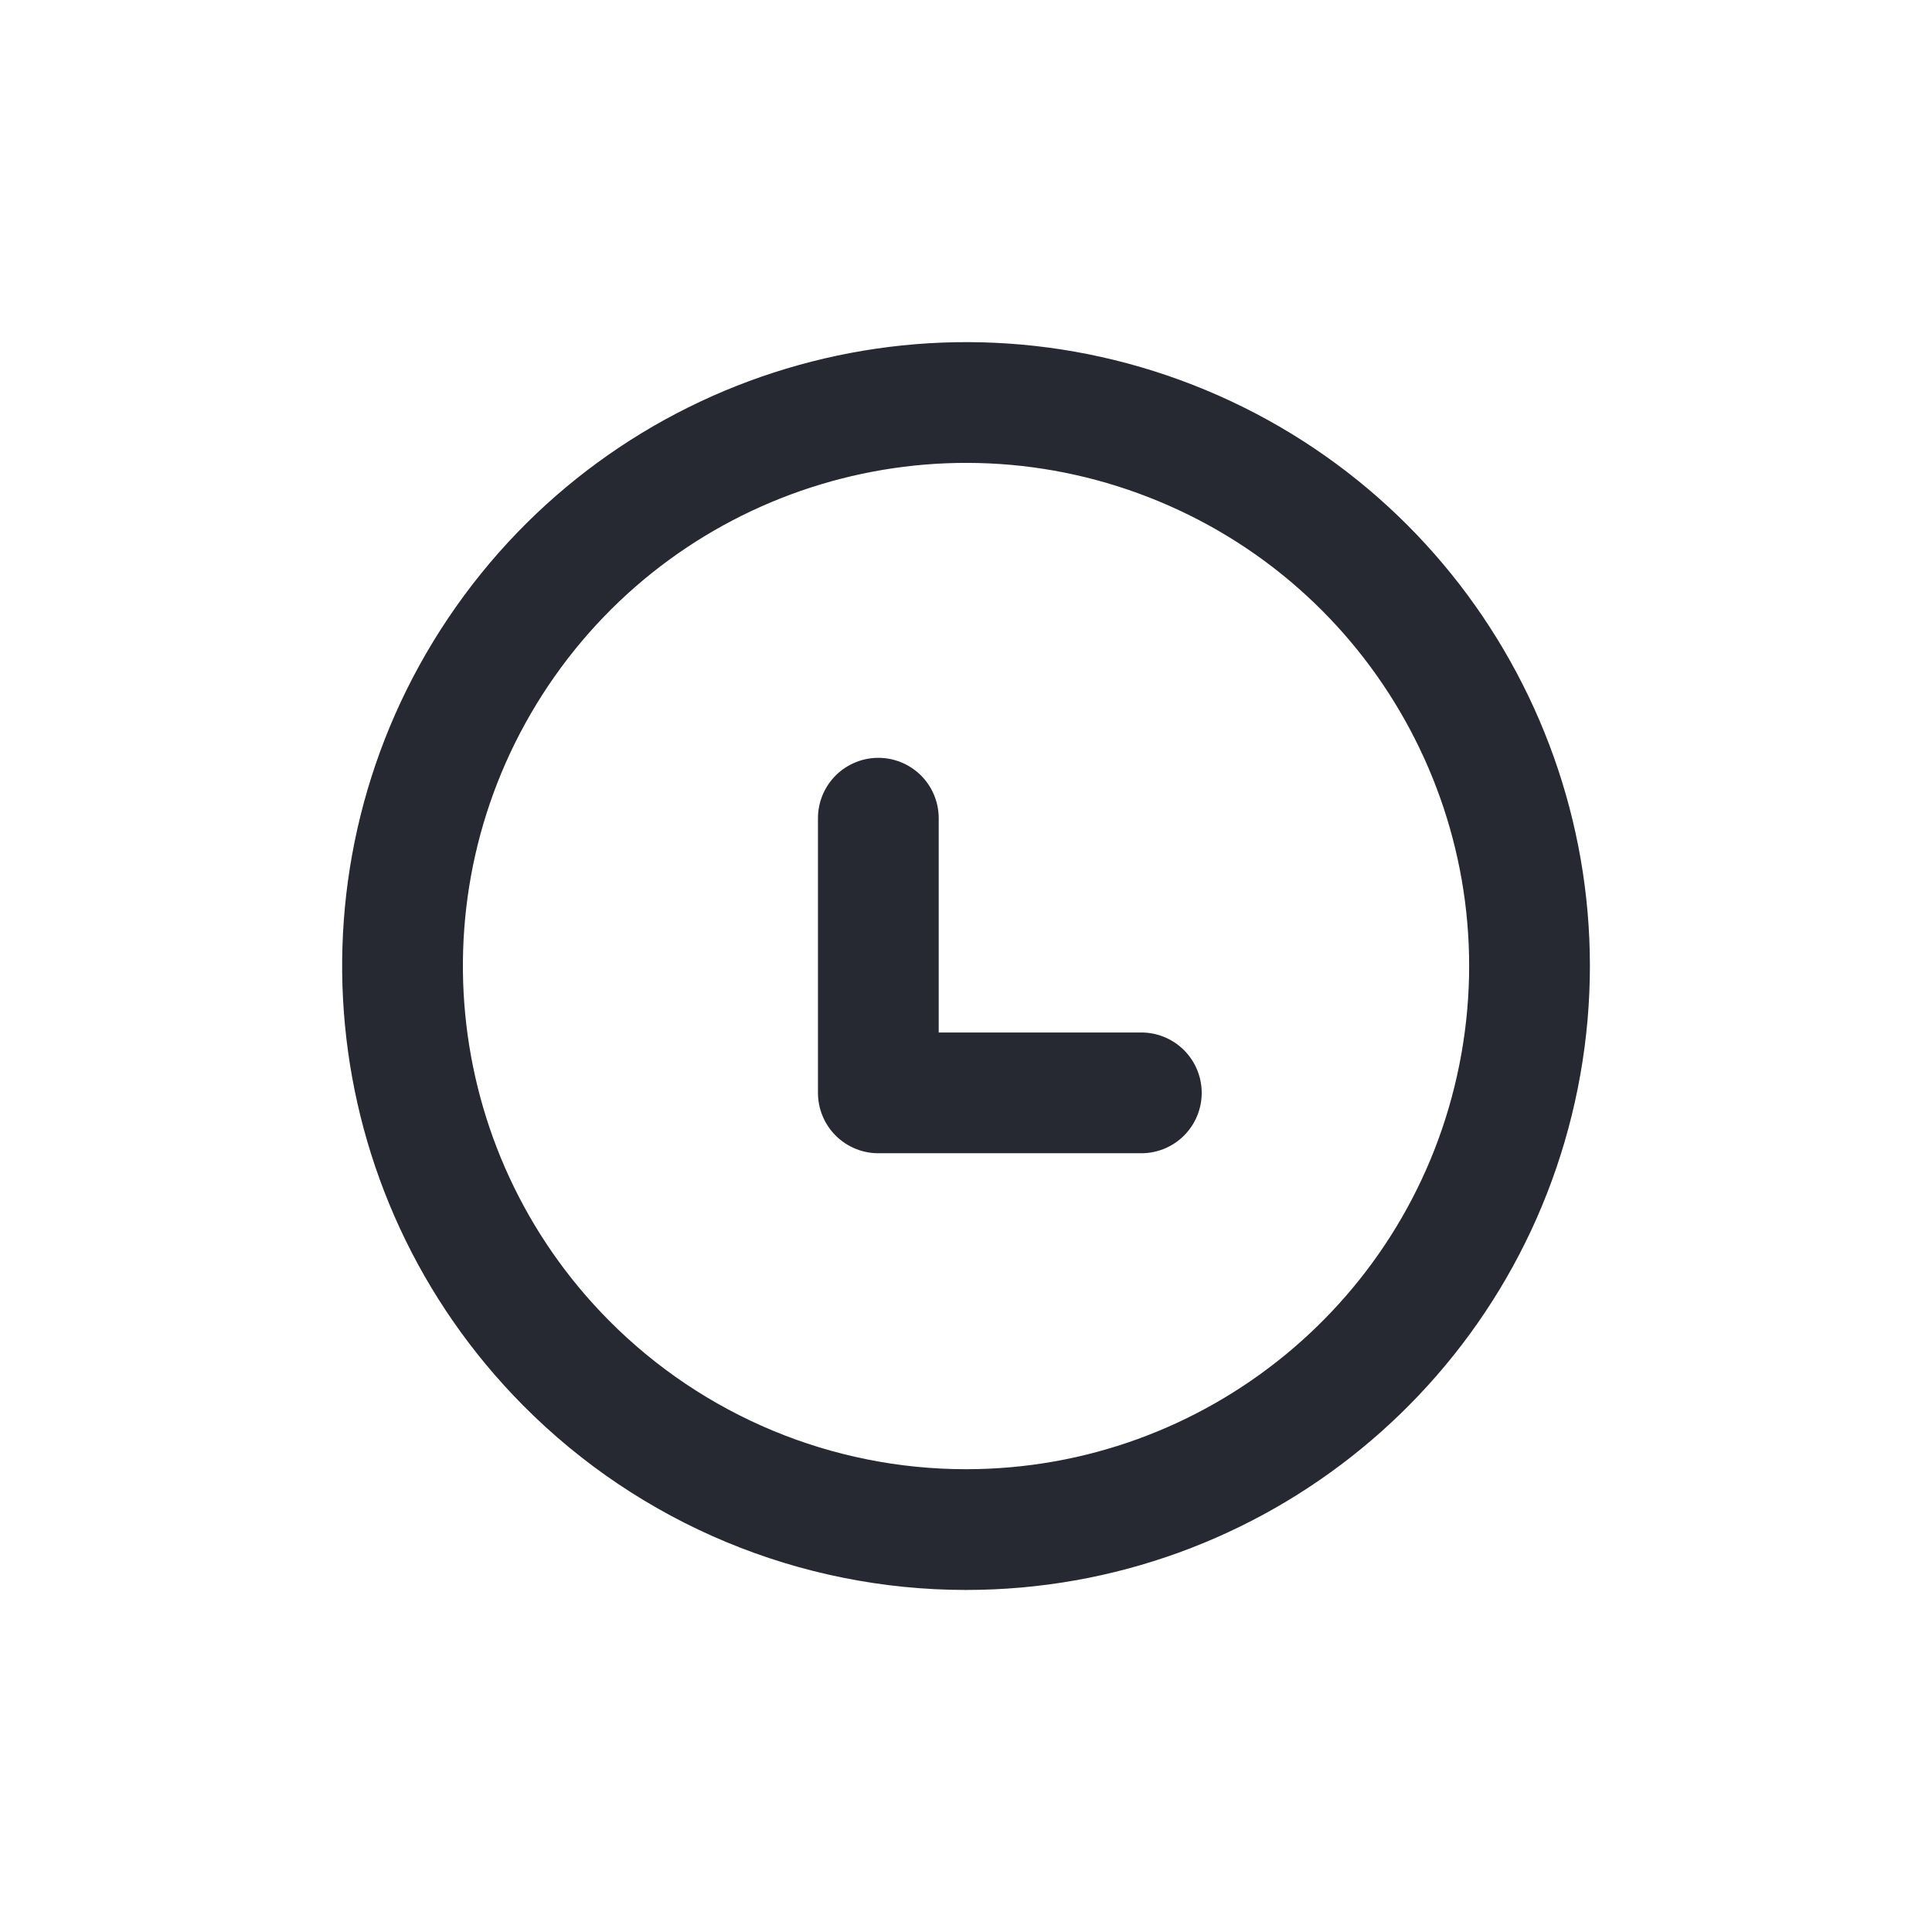 <svg width="24" height="24" viewBox="0 0 24 24" fill="none" xmlns="http://www.w3.org/2000/svg">
<path fill-rule="evenodd" clip-rule="evenodd" d="M12 19.001C15.337 19.001 18.21 16.645 18.864 13.373C19.518 10.1 17.771 6.821 14.69 5.538C11.609 4.256 8.051 5.327 6.19 8.097C4.329 10.867 4.682 14.566 7.034 16.934C8.348 18.257 10.135 19.001 12 19.001Z" stroke="#262932" stroke-width="1.5" stroke-linecap="round" stroke-linejoin="round"/>
<path d="M10.911 10.164V13.576H14.178" stroke="#262932" stroke-width="1.5" stroke-linecap="round" stroke-linejoin="round"/>
</svg>
